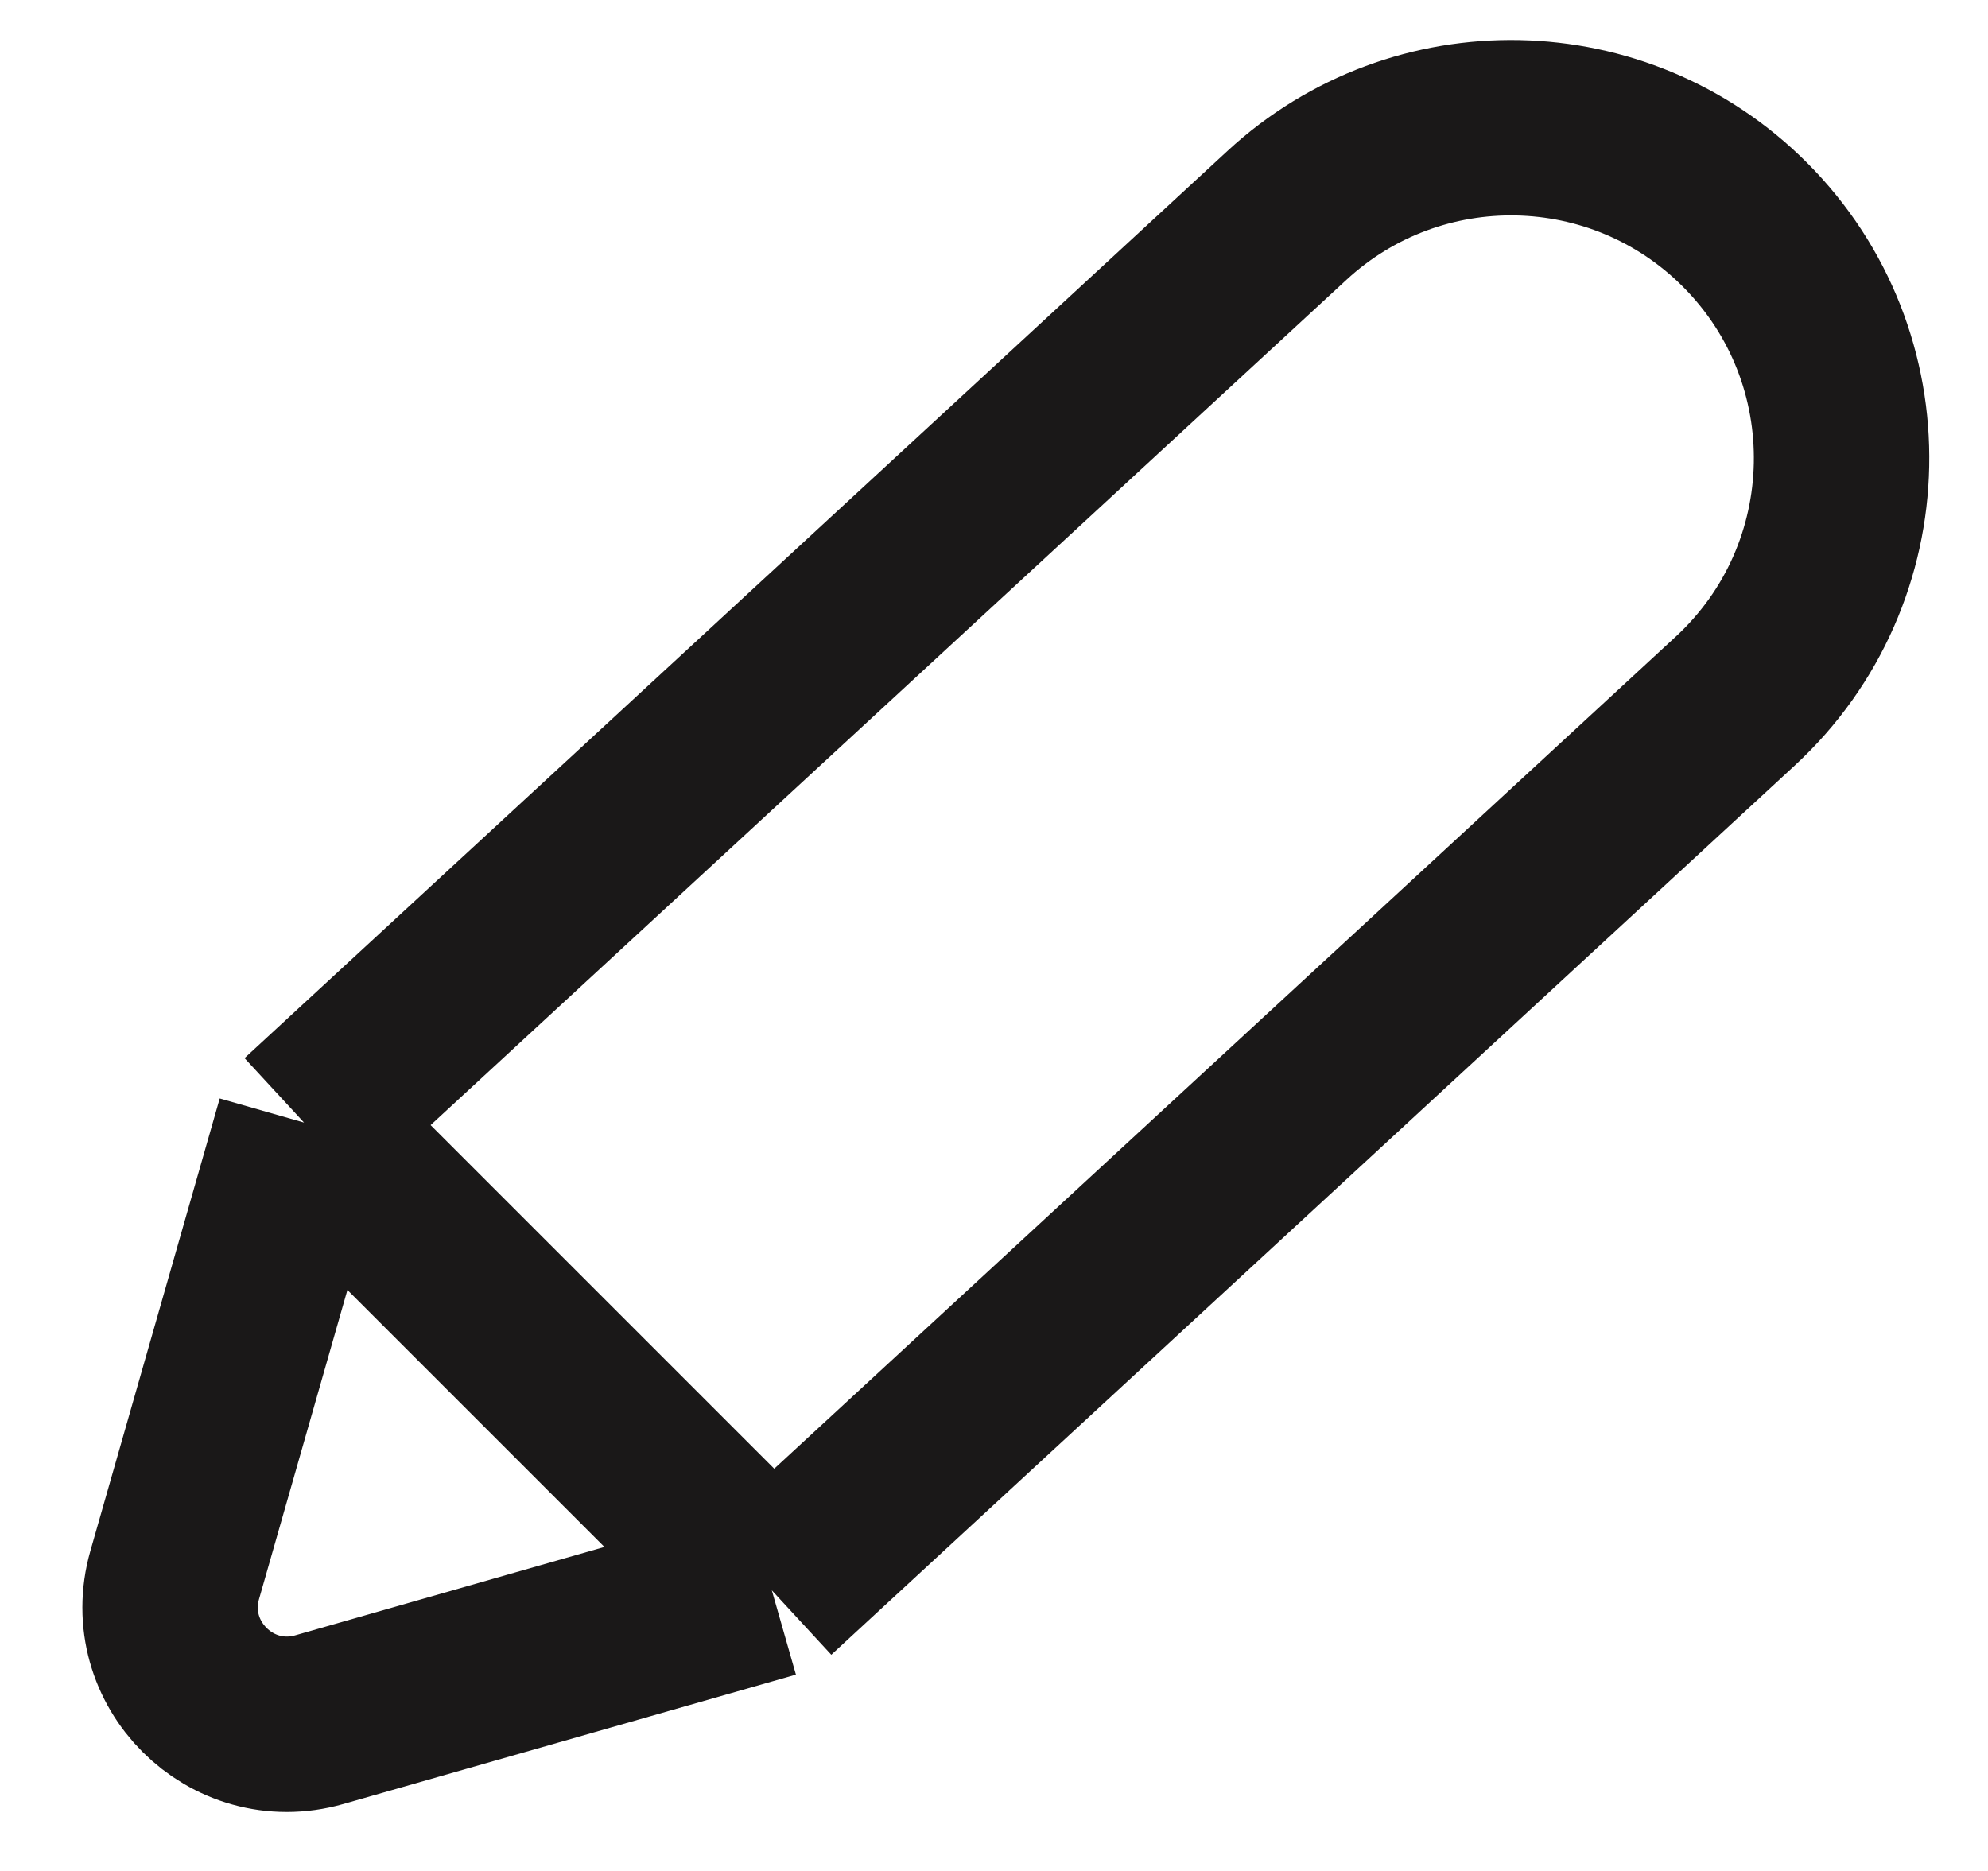 <svg width="17" height="16" viewBox="0 0 17 16" fill="none" xmlns="http://www.w3.org/2000/svg">
<path d="M2.6 9.6L1.494 13.469C1.279 14.224 1.976 14.921 2.731 14.706L6.6 13.6M2.6 9.6L11.005 1.842C12.119 0.813 13.847 0.847 14.92 1.92V1.92C16.055 3.055 16.018 4.906 14.839 5.995L6.6 13.6M2.6 9.6L6.6 13.6" stroke="#1A1818" stroke-width="1.5"/>
</svg>
